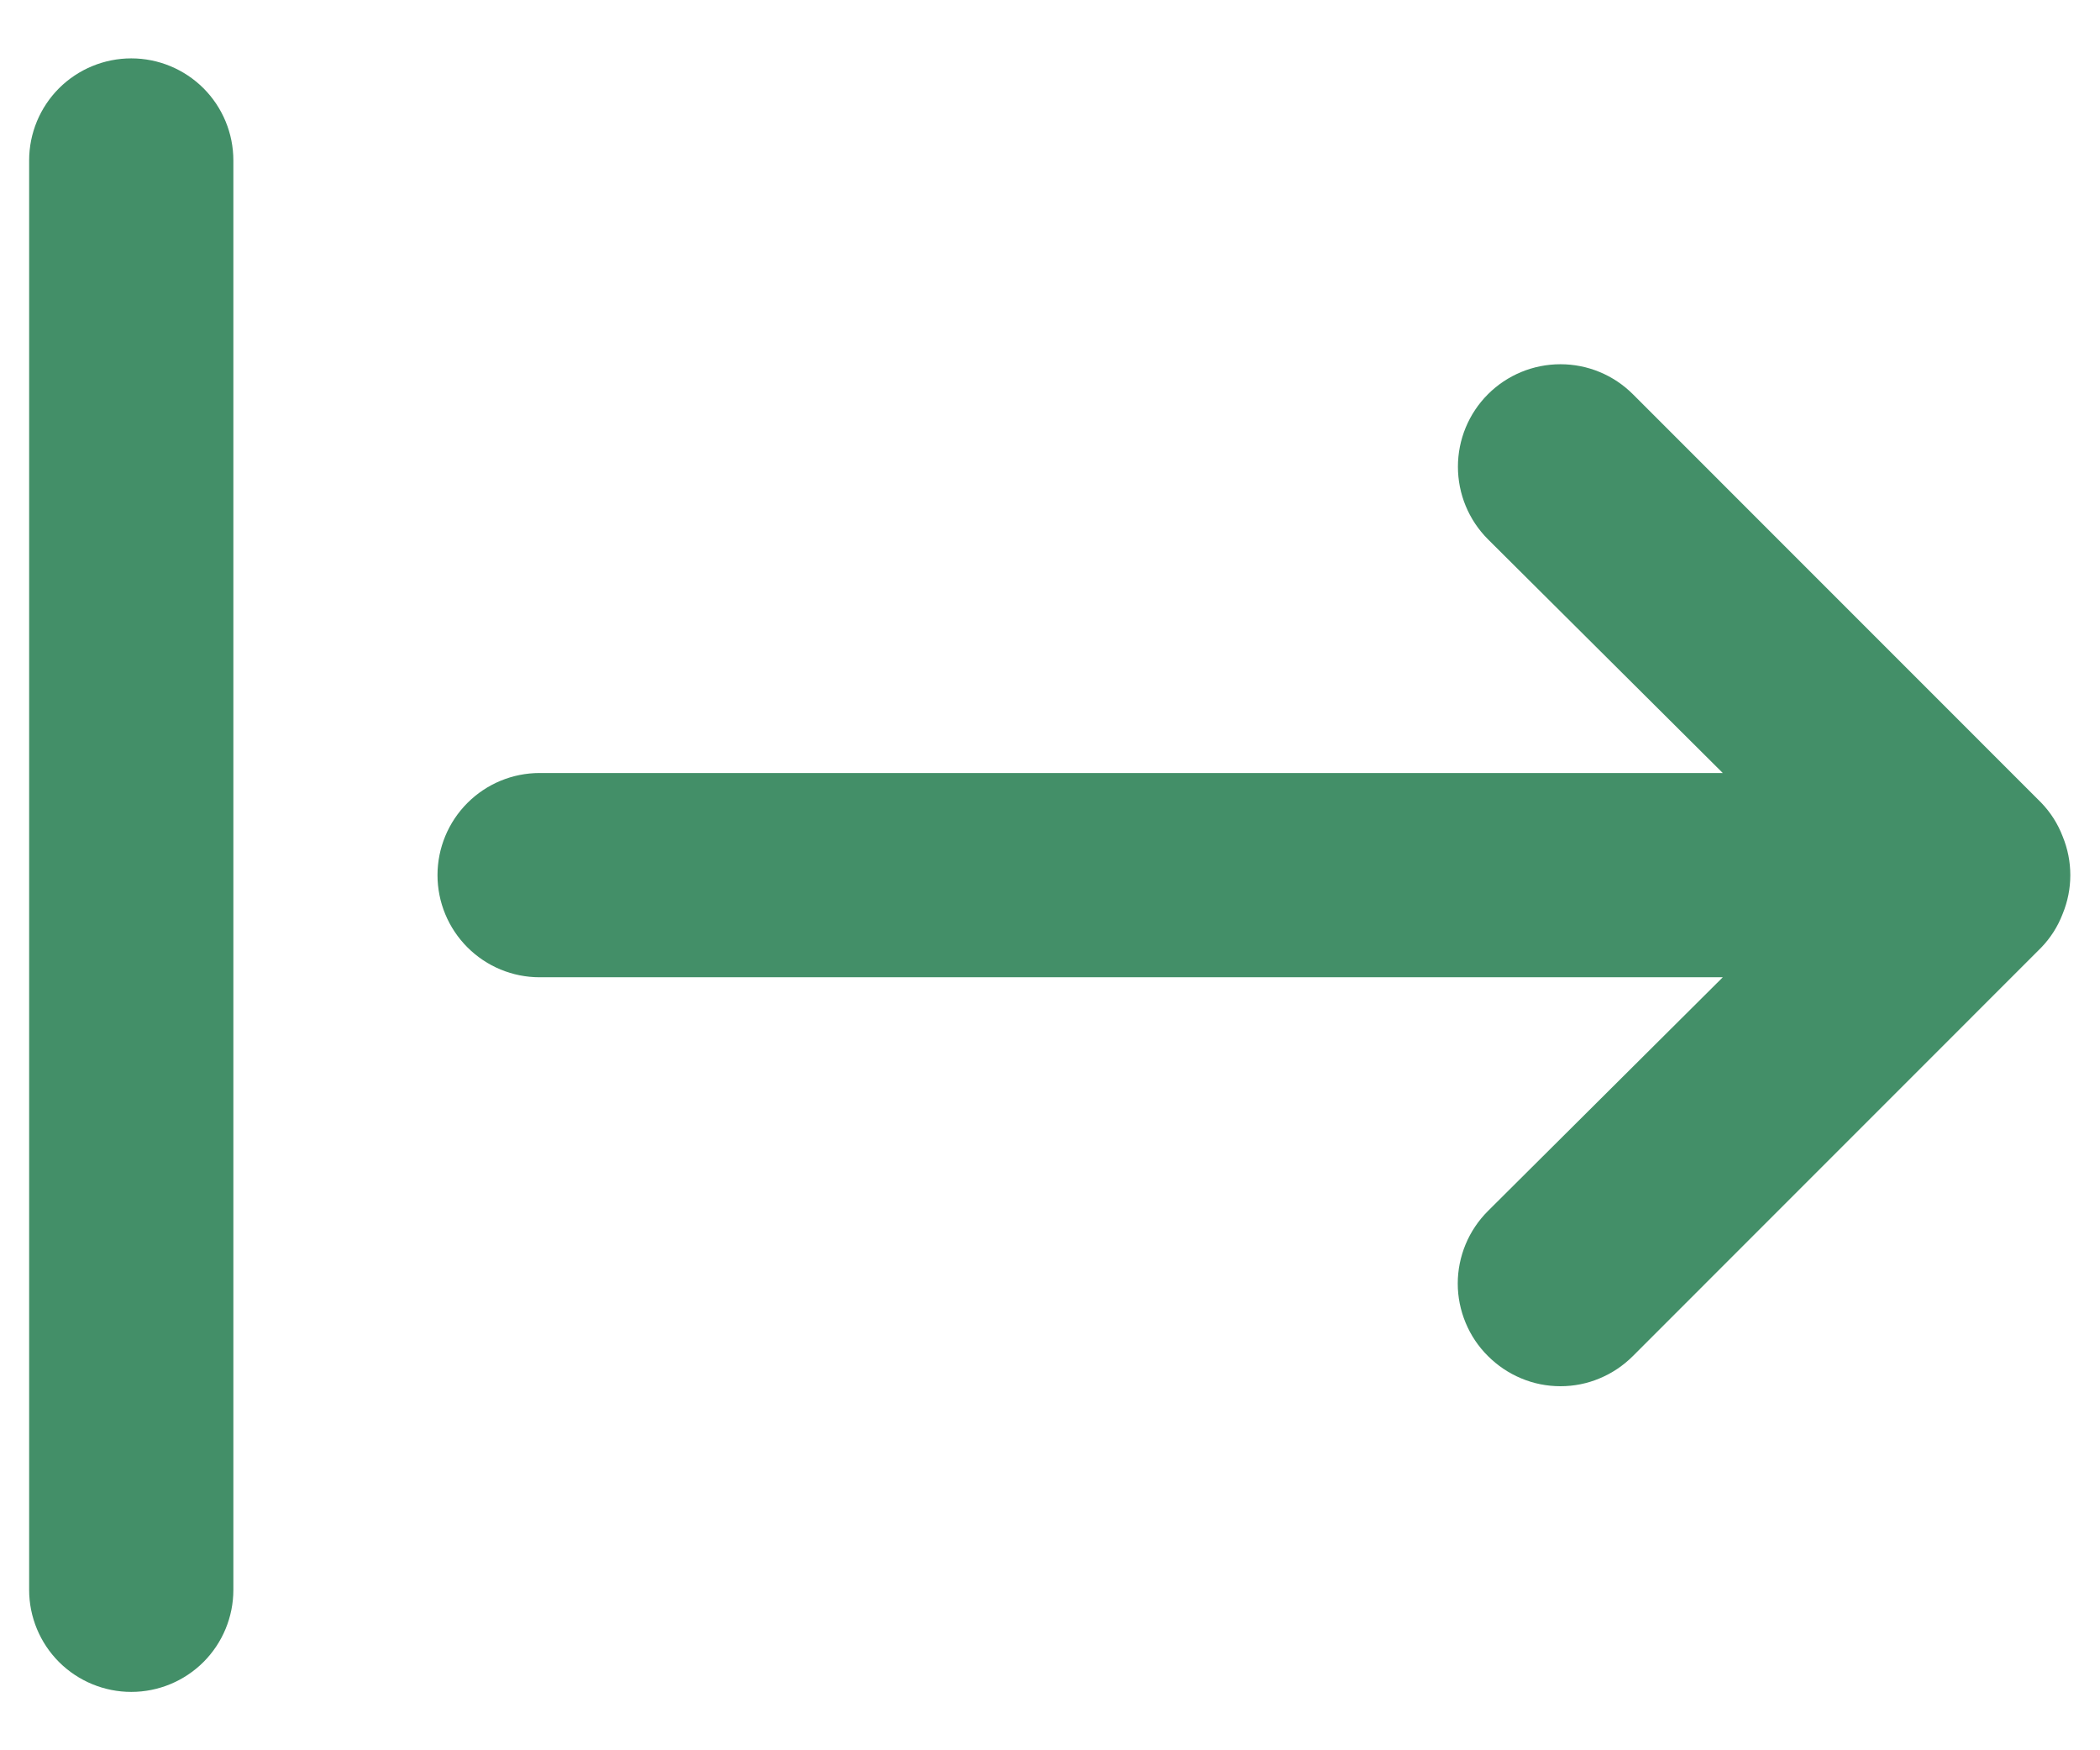 <svg width="24" height="20" viewBox="0 0 24 20" fill="none" xmlns="http://www.w3.org/2000/svg">
<path d="M1.5 0.667C1.191 0.667 0.894 0.79 0.675 1.008C0.456 1.227 0.333 1.524 0.333 1.833V18.167C0.333 18.476 0.456 18.773 0.675 18.992C0.894 19.21 1.191 19.333 1.5 19.333C1.81 19.333 2.106 19.21 2.325 18.992C2.544 18.773 2.667 18.476 2.667 18.167V1.833C2.667 1.524 2.544 1.227 2.325 1.008C2.106 0.79 1.81 0.667 1.5 0.667ZM23.573 9.557C23.518 9.413 23.435 9.283 23.328 9.172L18.662 4.505C18.553 4.396 18.424 4.31 18.282 4.251C18.14 4.192 17.987 4.162 17.834 4.162C17.523 4.162 17.225 4.285 17.005 4.505C16.785 4.725 16.662 5.023 16.662 5.333C16.662 5.644 16.785 5.942 17.005 6.162L19.689 8.833H6.167C5.857 8.833 5.561 8.956 5.342 9.175C5.123 9.394 5 9.691 5 10C5 10.309 5.123 10.606 5.342 10.825C5.561 11.044 5.857 11.167 6.167 11.167H19.689L17.005 13.838C16.896 13.947 16.809 14.076 16.75 14.218C16.691 14.36 16.66 14.513 16.66 14.667C16.66 14.821 16.691 14.973 16.75 15.115C16.809 15.258 16.896 15.387 17.005 15.495C17.114 15.604 17.243 15.691 17.385 15.75C17.527 15.81 17.68 15.84 17.834 15.84C17.988 15.84 18.14 15.81 18.282 15.75C18.424 15.691 18.553 15.604 18.662 15.495L23.328 10.828C23.435 10.717 23.518 10.587 23.573 10.443C23.69 10.159 23.69 9.841 23.573 9.557Z" fill="#438F68"/>
</svg>
